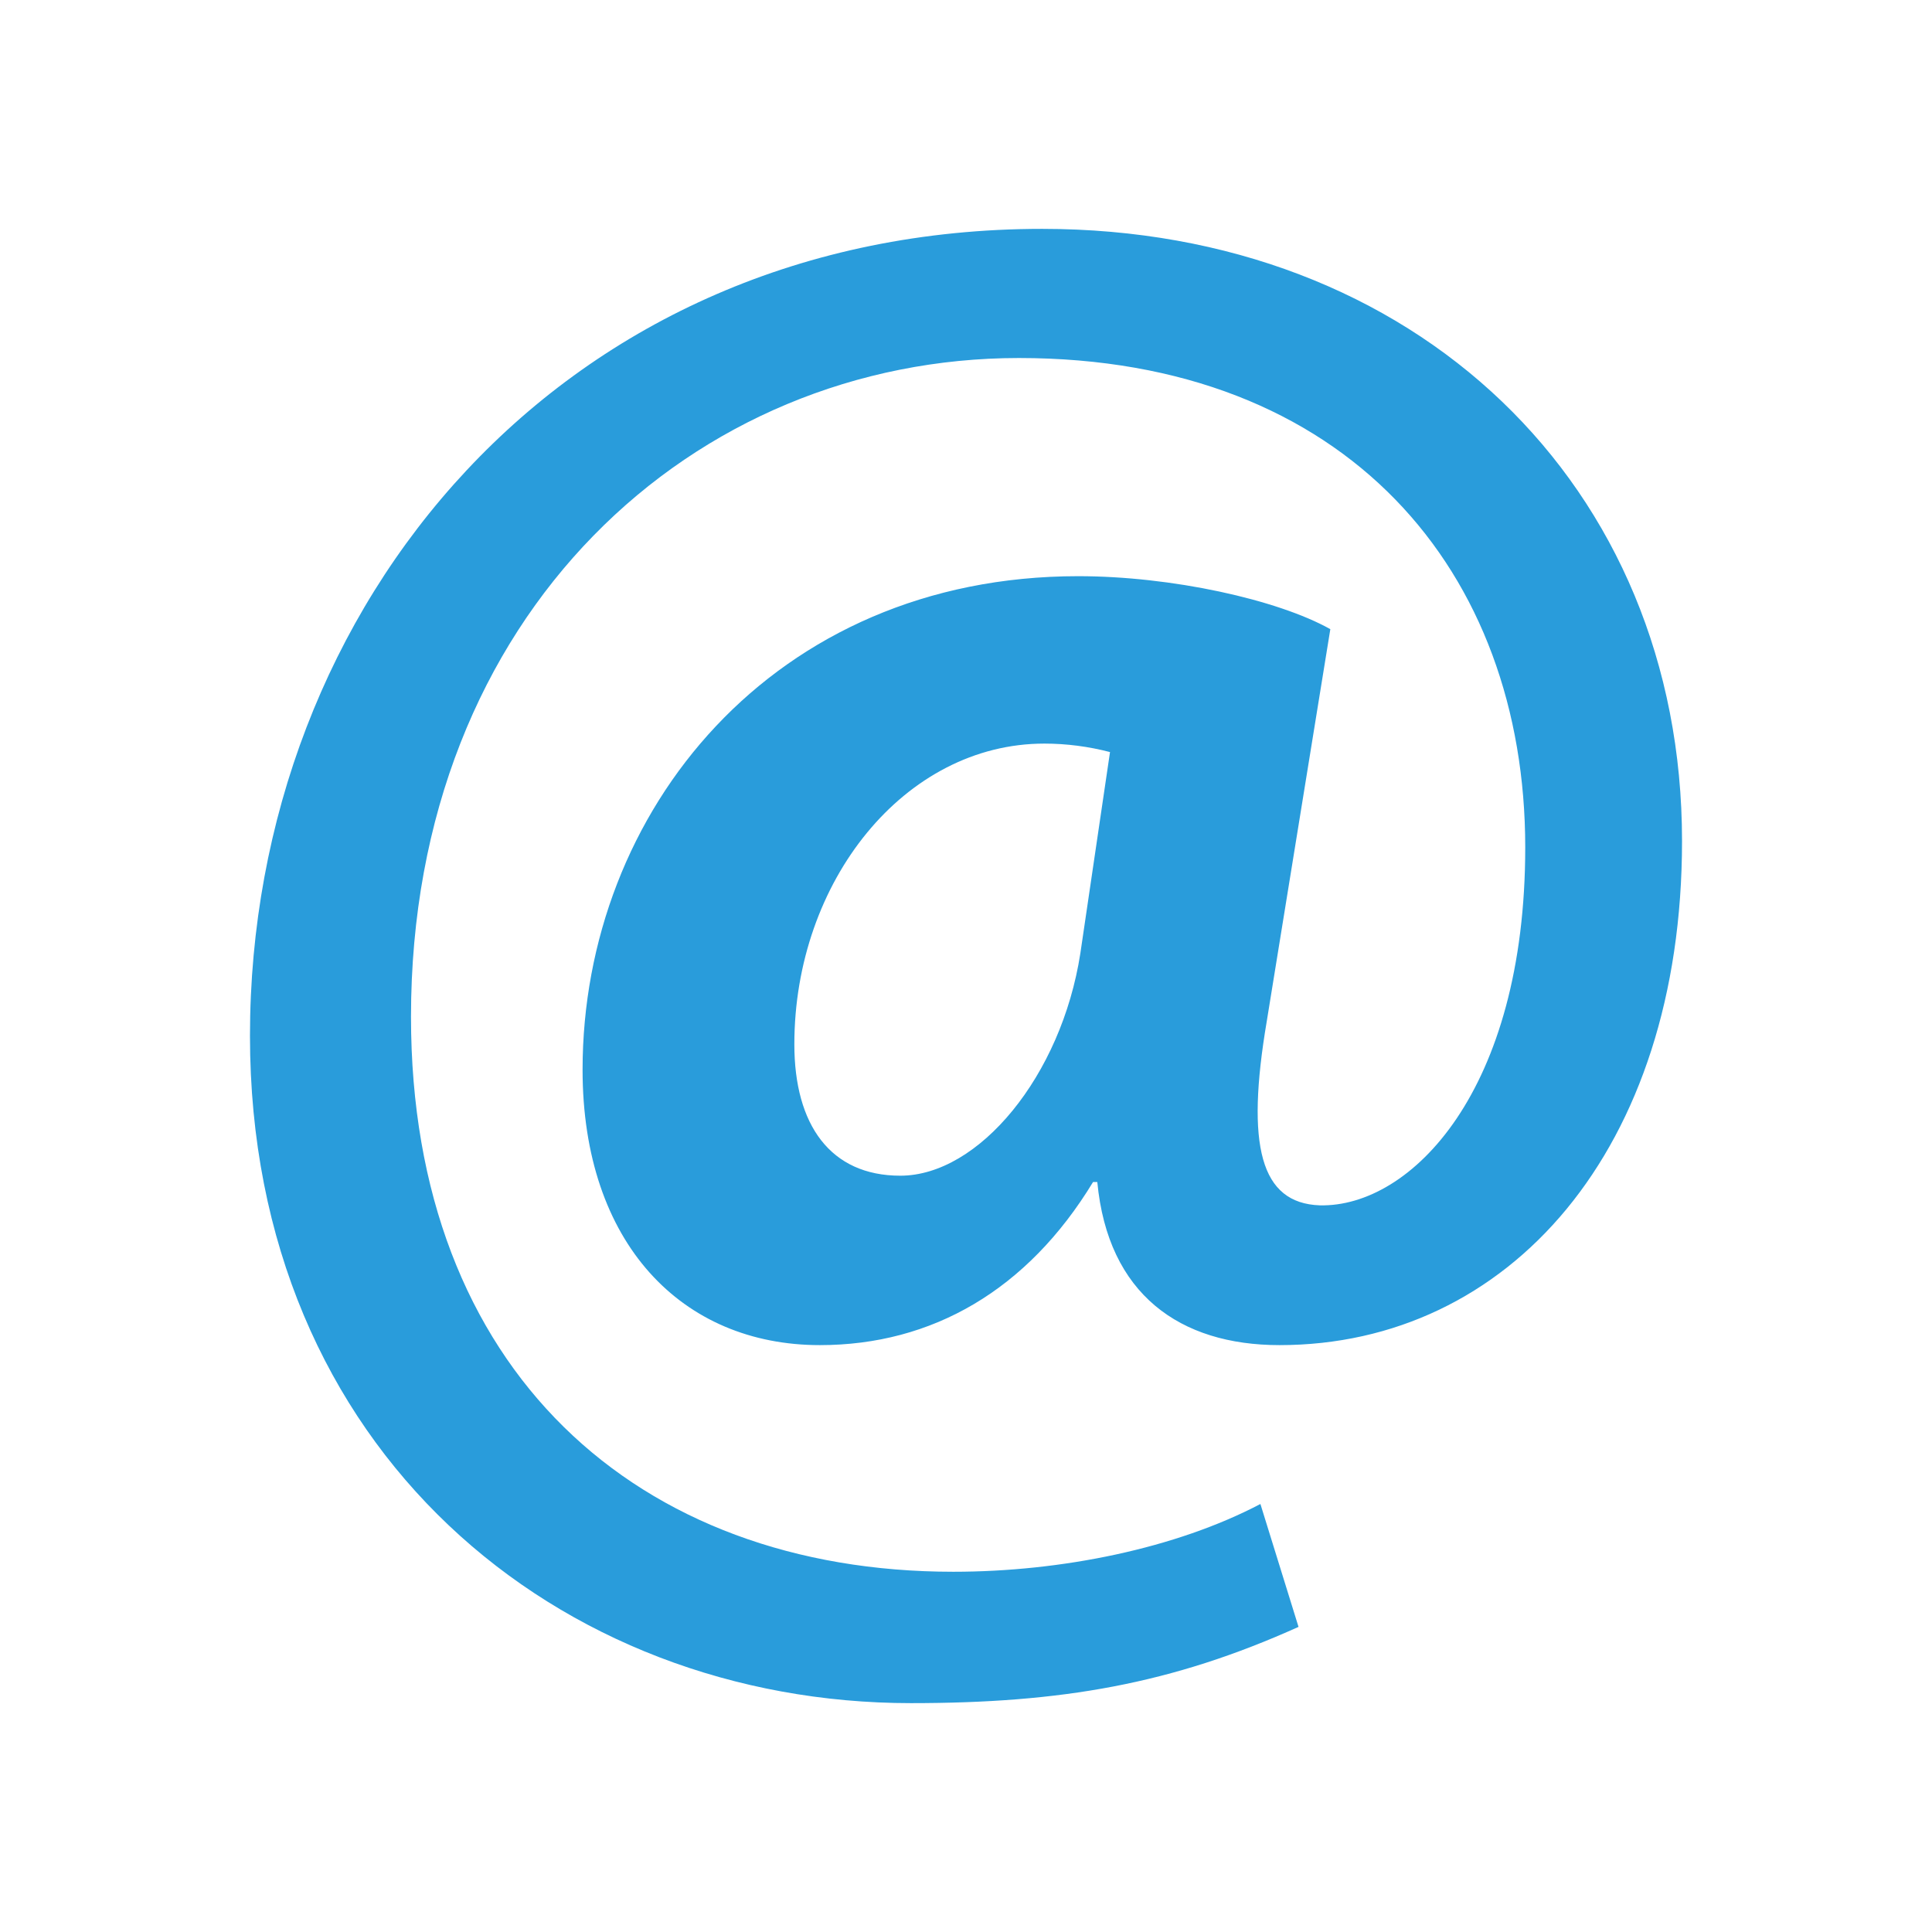 <svg width="26" height="26" viewBox="0 0 26 26" fill="none" xmlns="http://www.w3.org/2000/svg">
<mask id="mask0_17_158" style="mask-type:luminance" maskUnits="userSpaceOnUse" x="0" y="0" width="27" height="26">
<path d="M0 0H26V26H0V0Z" fill="white"/>
</mask>
<g mask="url(#mask0_17_158)">
<path fill-rule="evenodd" clip-rule="evenodd" d="M17.475 21.894C15.765 22.664 14.283 22.92 12.259 22.92C7.527 22.92 3.364 19.528 3.364 13.94C3.364 8.125 7.584 3.08 14.026 3.08C19.043 3.08 22.636 6.529 22.636 11.318C22.636 15.48 20.298 18.102 17.219 18.102C15.879 18.102 14.91 17.418 14.767 15.907H14.71C13.827 17.361 12.544 18.102 11.033 18.102C9.18 18.102 7.84 16.734 7.84 14.396C7.84 10.919 10.406 7.754 14.51 7.754C15.765 7.754 17.19 8.068 17.903 8.467L17.048 13.741C16.763 15.422 16.963 16.192 17.761 16.221C18.987 16.249 20.526 14.681 20.526 11.403C20.526 7.697 18.131 4.818 13.712 4.818C9.352 4.818 5.531 8.238 5.531 13.684C5.531 18.444 8.581 21.152 12.829 21.152C14.283 21.152 15.822 20.839 16.962 20.24L17.475 21.894ZM14.938 10.121C14.65 10.046 14.352 10.007 14.054 10.007C12.174 10.007 10.69 11.86 10.69 14.054C10.69 15.138 11.175 15.822 12.116 15.822C13.171 15.822 14.283 14.482 14.539 12.829L14.938 10.121Z" fill="#299CDB"/>
</g>
</svg>

